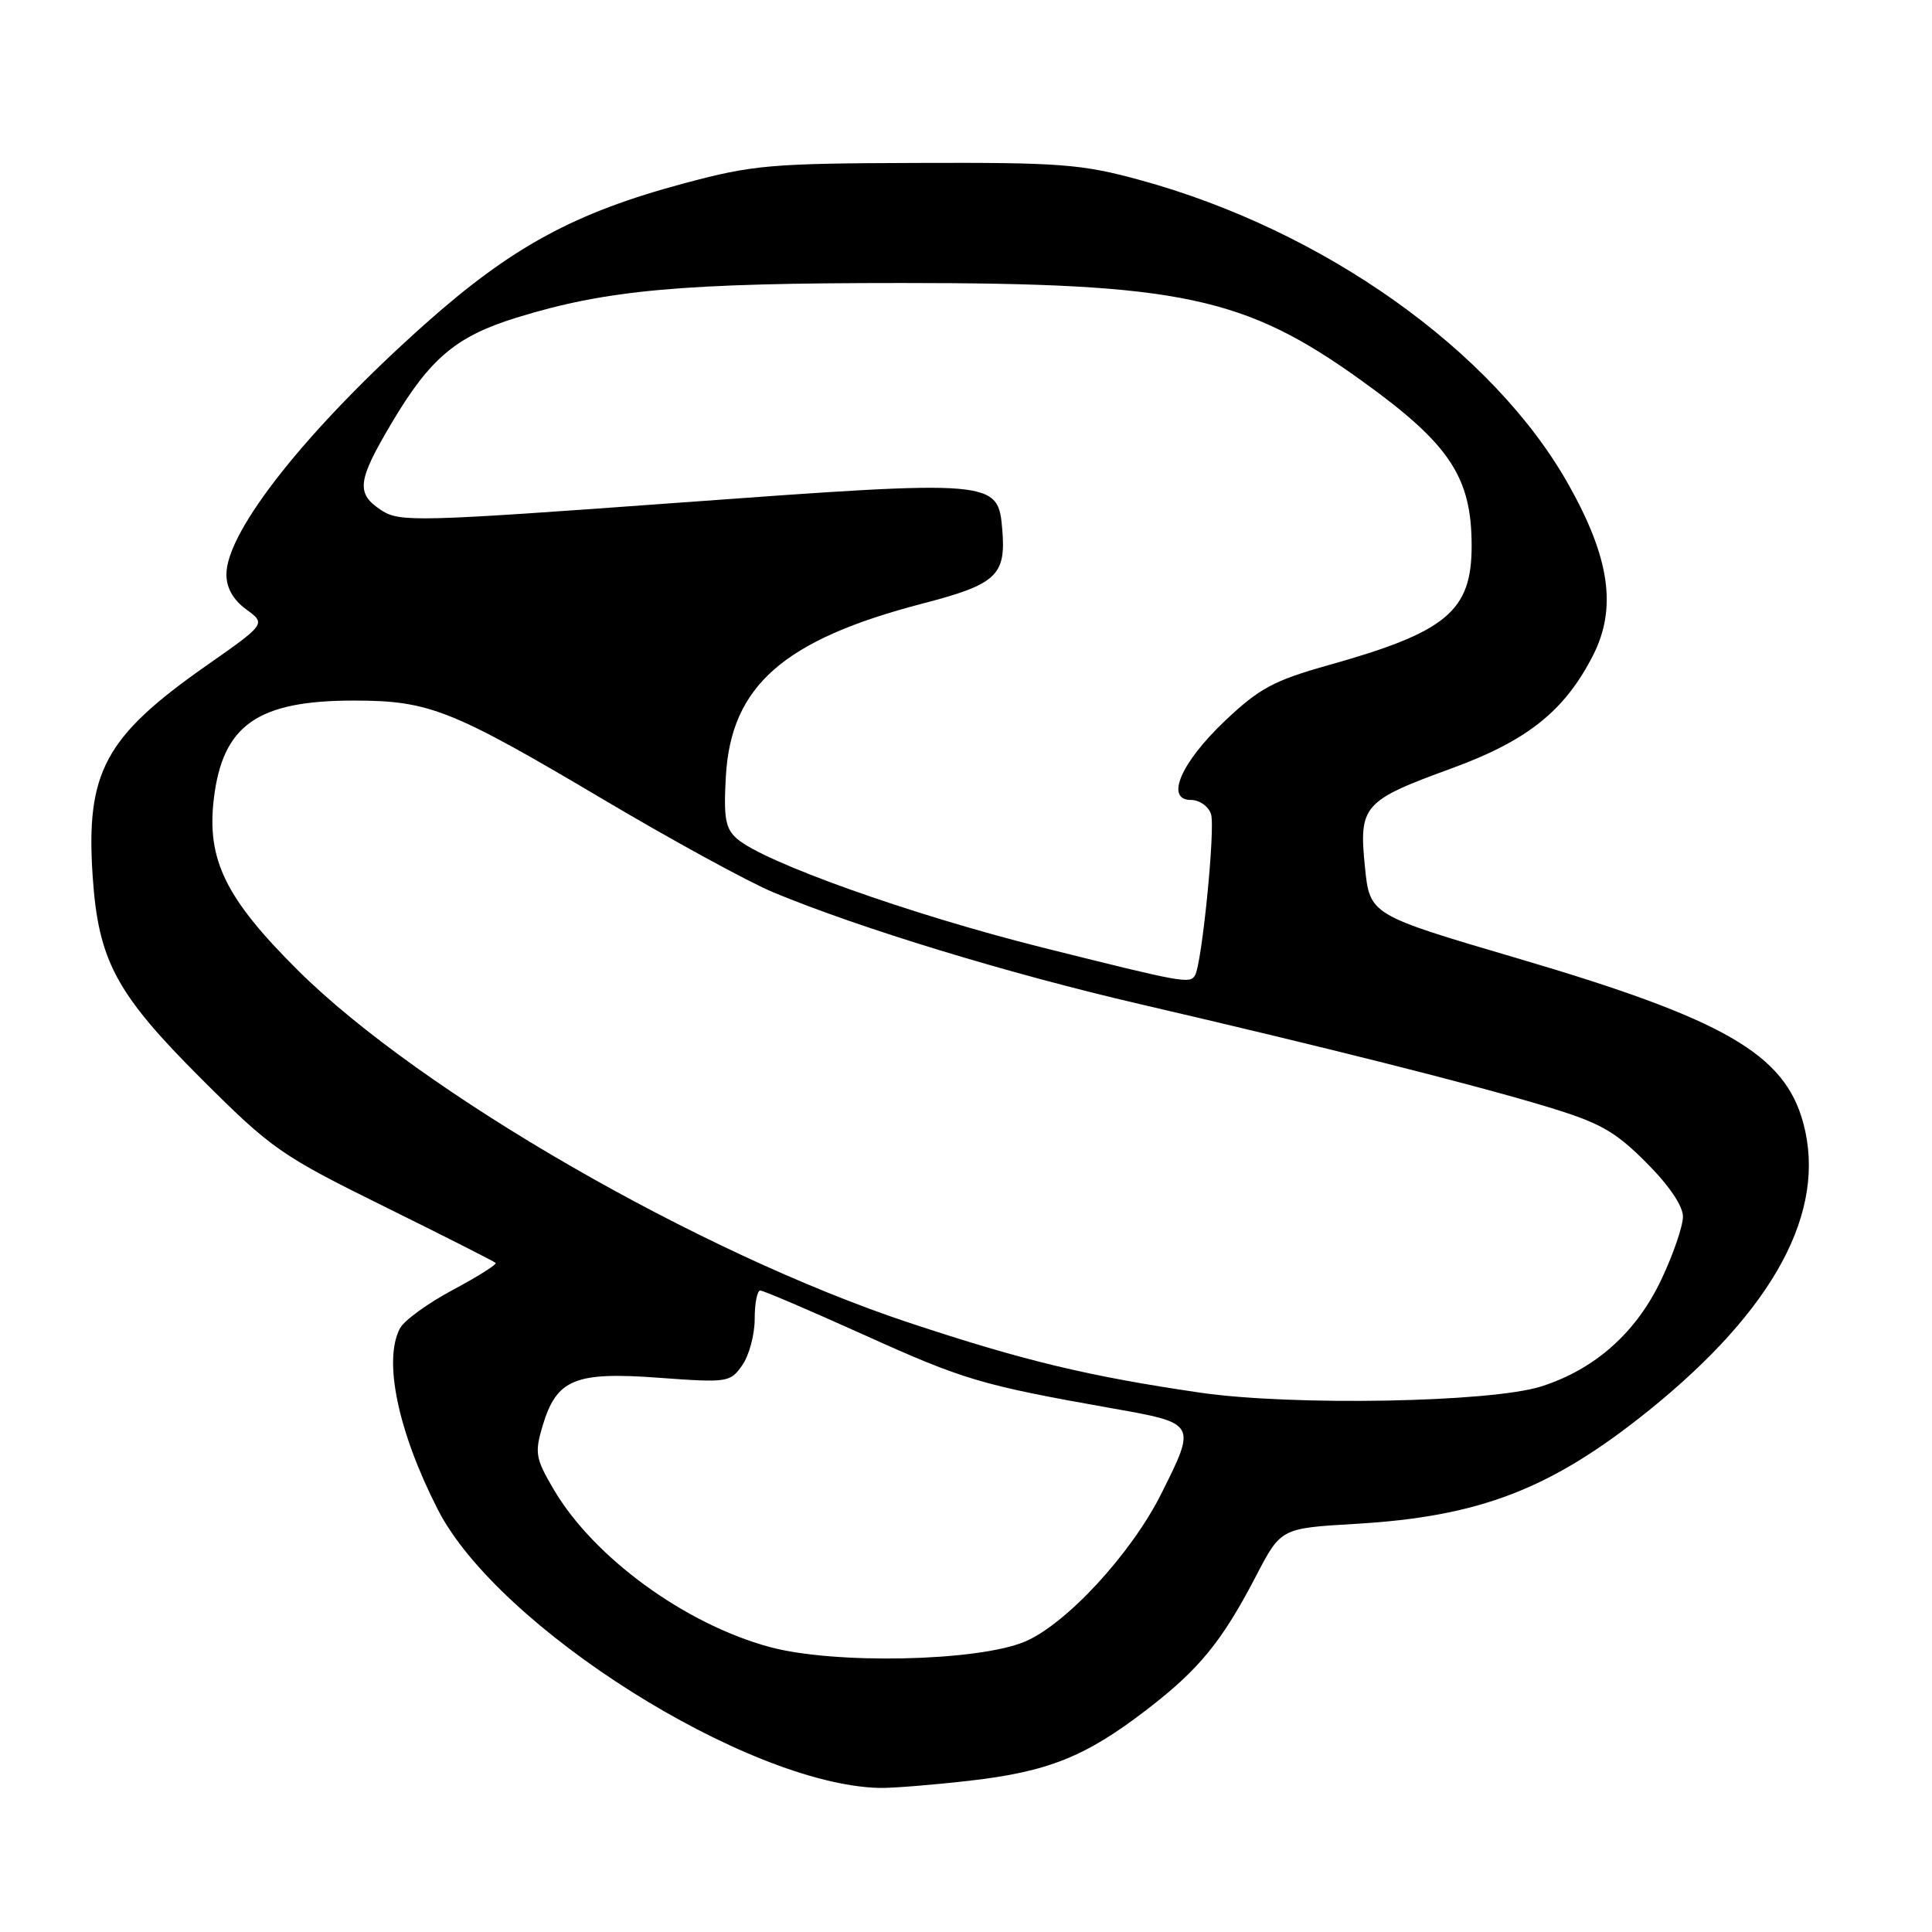 <?xml version="1.0" encoding="UTF-8" standalone="no"?>
<!DOCTYPE svg PUBLIC "-//W3C//DTD SVG 1.1//EN" "http://www.w3.org/Graphics/SVG/1.1/DTD/svg11.dtd" >
<svg xmlns="http://www.w3.org/2000/svg" xmlns:xlink="http://www.w3.org/1999/xlink" version="1.1" viewBox="0 0 256 256">
 <g >
 <path fill="currentColor"
d=" M 128.43 235.96 C 138.90 234.76 143.84 232.78 151.99 226.51 C 158.92 221.18 161.92 217.50 166.45 208.79 C 169.73 202.50 169.73 202.50 179.61 201.92 C 196.07 200.96 205.52 197.32 218.43 186.93 C 235.09 173.52 242.10 160.52 238.95 148.83 C 236.48 139.65 228.53 135.06 201.00 126.96 C 181.50 121.22 181.50 121.22 180.86 114.86 C 180.04 106.75 180.62 106.09 192.30 101.83 C 202.37 98.16 207.32 94.21 211.08 86.85 C 214.27 80.58 213.32 73.94 207.81 64.16 C 197.84 46.45 175.35 30.48 151.00 23.84 C 143.31 21.74 140.49 21.52 121.50 21.59 C 102.07 21.65 99.76 21.85 90.63 24.30 C 76.14 28.18 67.81 32.71 56.35 42.91 C 40.75 56.80 30.00 70.35 30.00 76.11 C 30.00 77.90 30.90 79.49 32.63 80.75 C 35.25 82.66 35.25 82.66 27.30 88.23 C 13.89 97.63 11.35 102.34 12.28 116.12 C 13.03 127.31 15.38 131.68 26.77 143.04 C 35.98 152.23 37.26 153.13 50.90 159.86 C 58.82 163.77 65.47 167.14 65.67 167.34 C 65.87 167.54 63.33 169.14 60.02 170.91 C 56.72 172.67 53.56 174.96 53.01 175.99 C 50.75 180.20 52.72 189.65 58.00 200.00 C 65.98 215.64 98.98 236.46 116.50 236.91 C 118.15 236.95 123.52 236.52 128.43 235.96 Z  M 102.00 218.24 C 90.76 215.20 78.63 206.35 73.34 197.31 C 70.96 193.25 70.83 192.51 71.90 188.92 C 73.76 182.74 76.16 181.74 87.28 182.56 C 96.42 183.23 96.76 183.18 98.35 180.90 C 99.26 179.61 100.00 176.86 100.00 174.78 C 100.00 172.70 100.33 171.00 100.74 171.00 C 101.14 171.00 107.33 173.65 114.49 176.88 C 127.71 182.85 130.00 183.53 147.25 186.59 C 158.57 188.59 158.56 188.56 153.89 197.90 C 149.90 205.89 141.23 215.27 135.74 217.55 C 129.42 220.16 110.54 220.55 102.00 218.24 Z  M 159.00 184.53 C 144.25 182.37 135.66 180.31 120.50 175.28 C 92.70 166.06 55.70 144.72 39.43 128.53 C 29.88 119.03 27.38 113.91 28.33 105.87 C 29.49 96.07 34.12 92.82 46.93 92.83 C 56.85 92.83 59.86 94.03 79.82 105.86 C 89.02 111.32 99.23 116.90 102.52 118.26 C 114.02 123.03 133.64 129.01 151.00 133.04 C 175.46 138.72 195.05 143.65 204.86 146.61 C 211.98 148.76 213.96 149.86 218.11 154.02 C 221.13 157.03 223.00 159.79 223.00 161.20 C 223.00 162.47 221.71 166.23 220.13 169.56 C 216.81 176.58 211.33 181.45 204.22 183.71 C 197.53 185.84 171.19 186.31 159.00 184.53 Z  M 138.00 125.52 C 120.61 121.16 101.19 114.24 97.65 111.13 C 96.12 109.79 95.87 108.38 96.18 102.88 C 96.86 90.87 103.83 84.76 122.30 79.96 C 132.03 77.43 133.31 76.24 132.81 70.21 C 132.25 63.56 132.00 63.54 90.07 66.60 C 55.31 69.14 52.96 69.20 50.56 67.63 C 47.12 65.38 47.31 63.77 51.98 55.91 C 57.00 47.47 60.46 44.56 68.41 42.10 C 80.42 38.39 90.31 37.50 119.50 37.50 C 156.43 37.50 164.92 39.30 180.38 50.41 C 192.09 58.82 195.00 63.19 195.00 72.34 C 195.00 80.98 191.68 83.75 176.05 88.13 C 168.79 90.17 166.87 91.20 162.33 95.50 C 156.46 101.06 154.34 106.00 157.82 106.00 C 158.95 106.00 160.14 106.85 160.47 107.89 C 161.05 109.73 159.26 127.75 158.34 129.25 C 157.65 130.38 156.85 130.24 138.00 125.52 Z "/>
</g>
</svg>